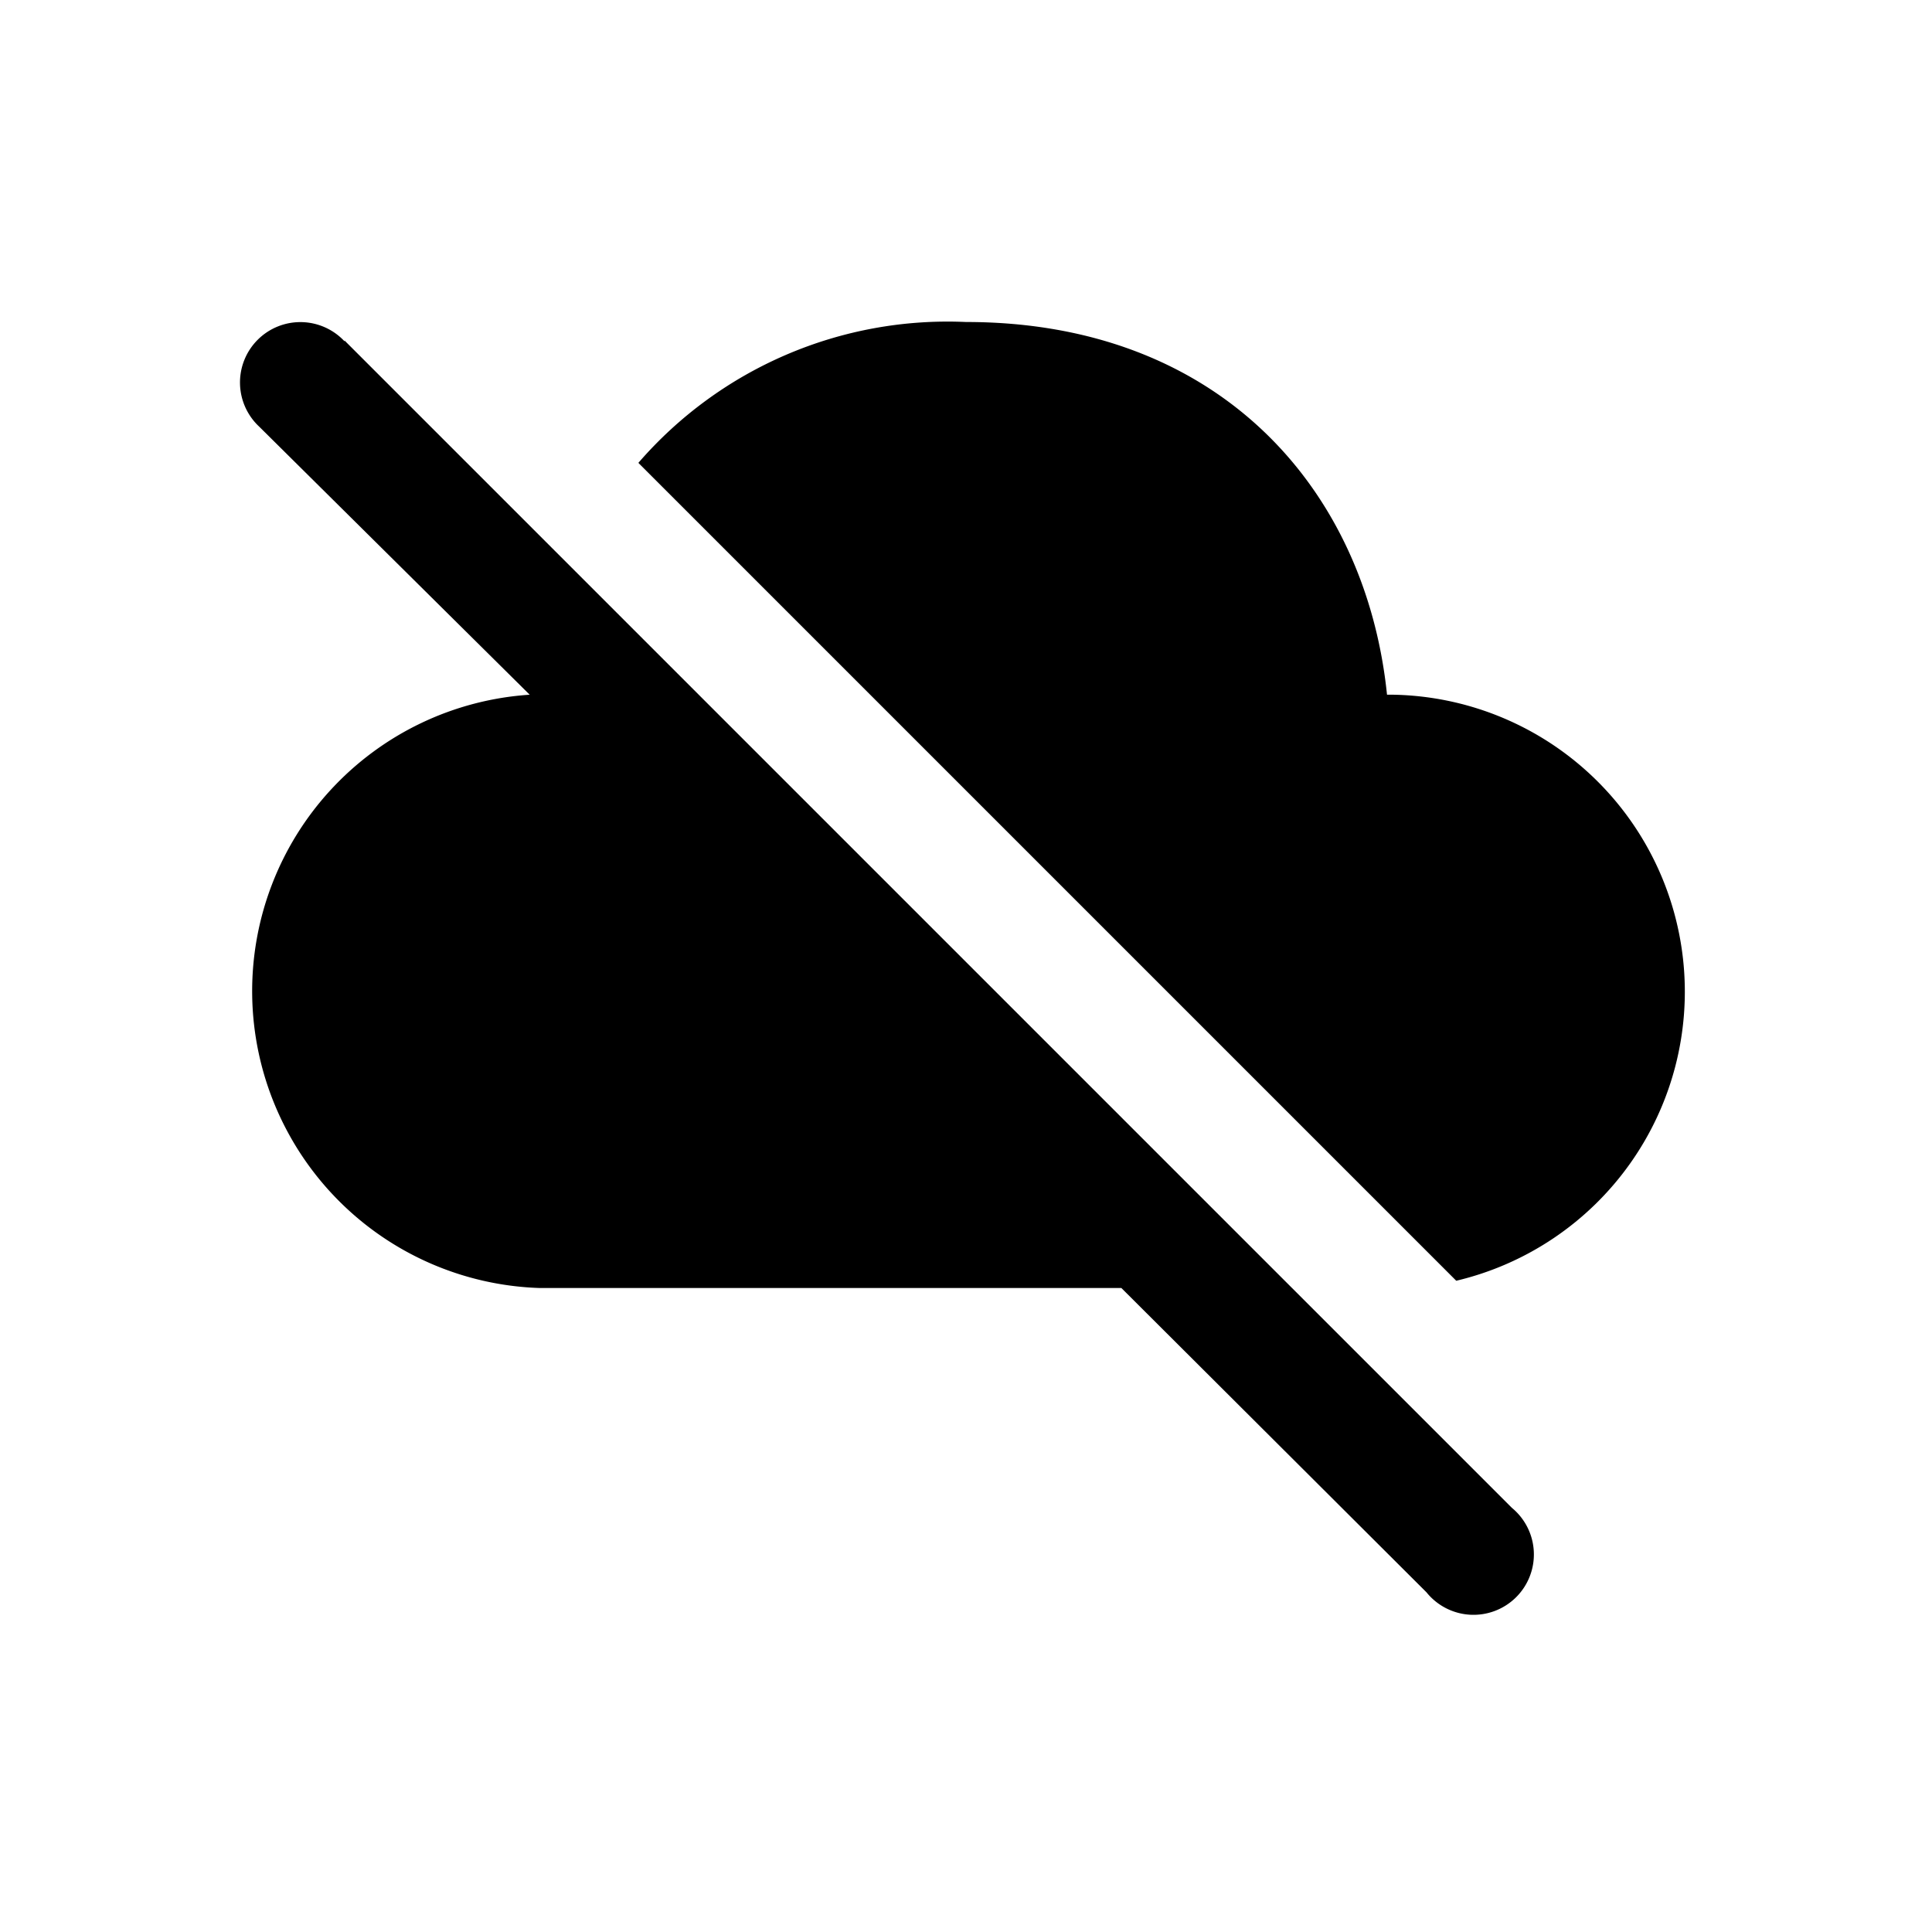 <svg width="24" height="24" viewBox="0 0 24 24" xmlns="http://www.w3.org/2000/svg"><path d="M4.28 4.23l14.5 14.5a.75.75 0 11-1.06 1.05L13.93 16H6.7a3.69 3.69 0 01-.12-7.37L3.22 5.3a.75.75 0 111.06-1.06zM12 4c3.17 0 4.97 2.1 5.23 4.63h.08a3.69 3.69 0 01.78 7.28L7.93 5.75A5.08 5.08 0 0112 4z"/></svg>